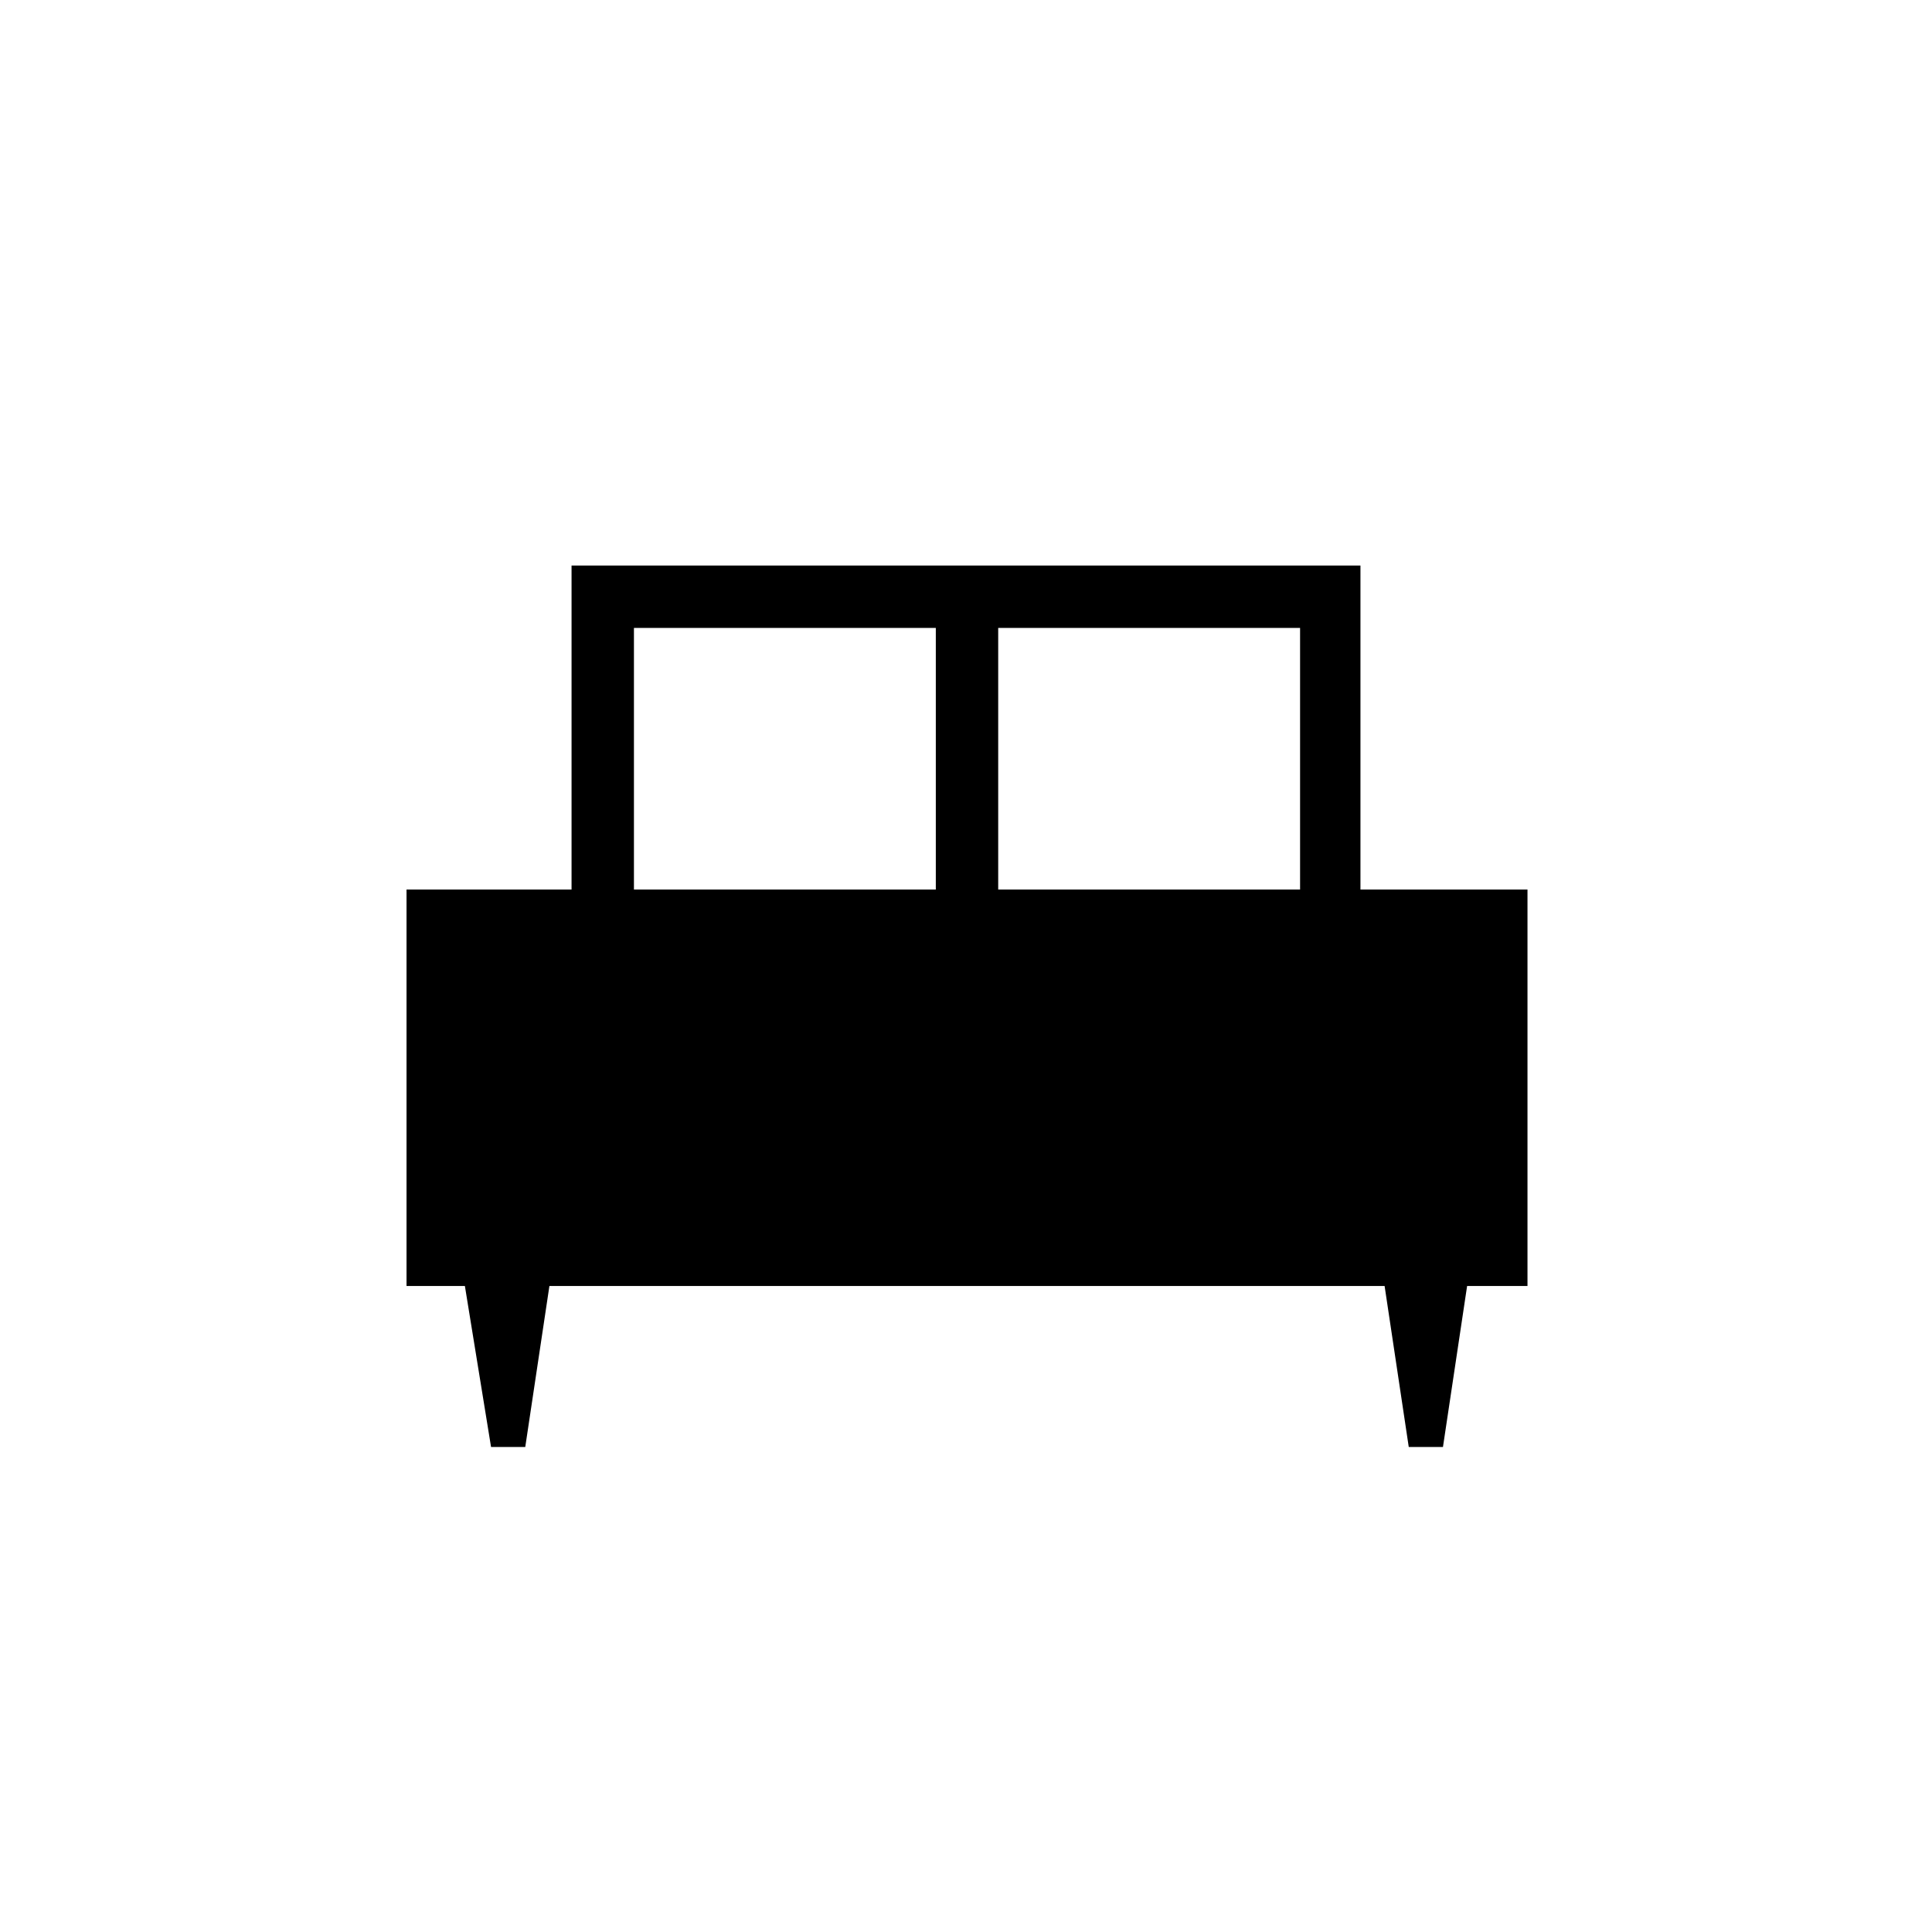 <svg xmlns="http://www.w3.org/2000/svg" height="48" width="48"><path d="M13.05 35.95h-.85l-.65-4H10.1V22.1h4.1v-8.05h19.6v8.05h4.15v9.85h-1.5l-.6 4H35l-.6-4H13.65ZM24.8 22.1h7.5v-6.5h-7.5Zm-9.05 0h7.5v-6.5h-7.5Z"/></svg>